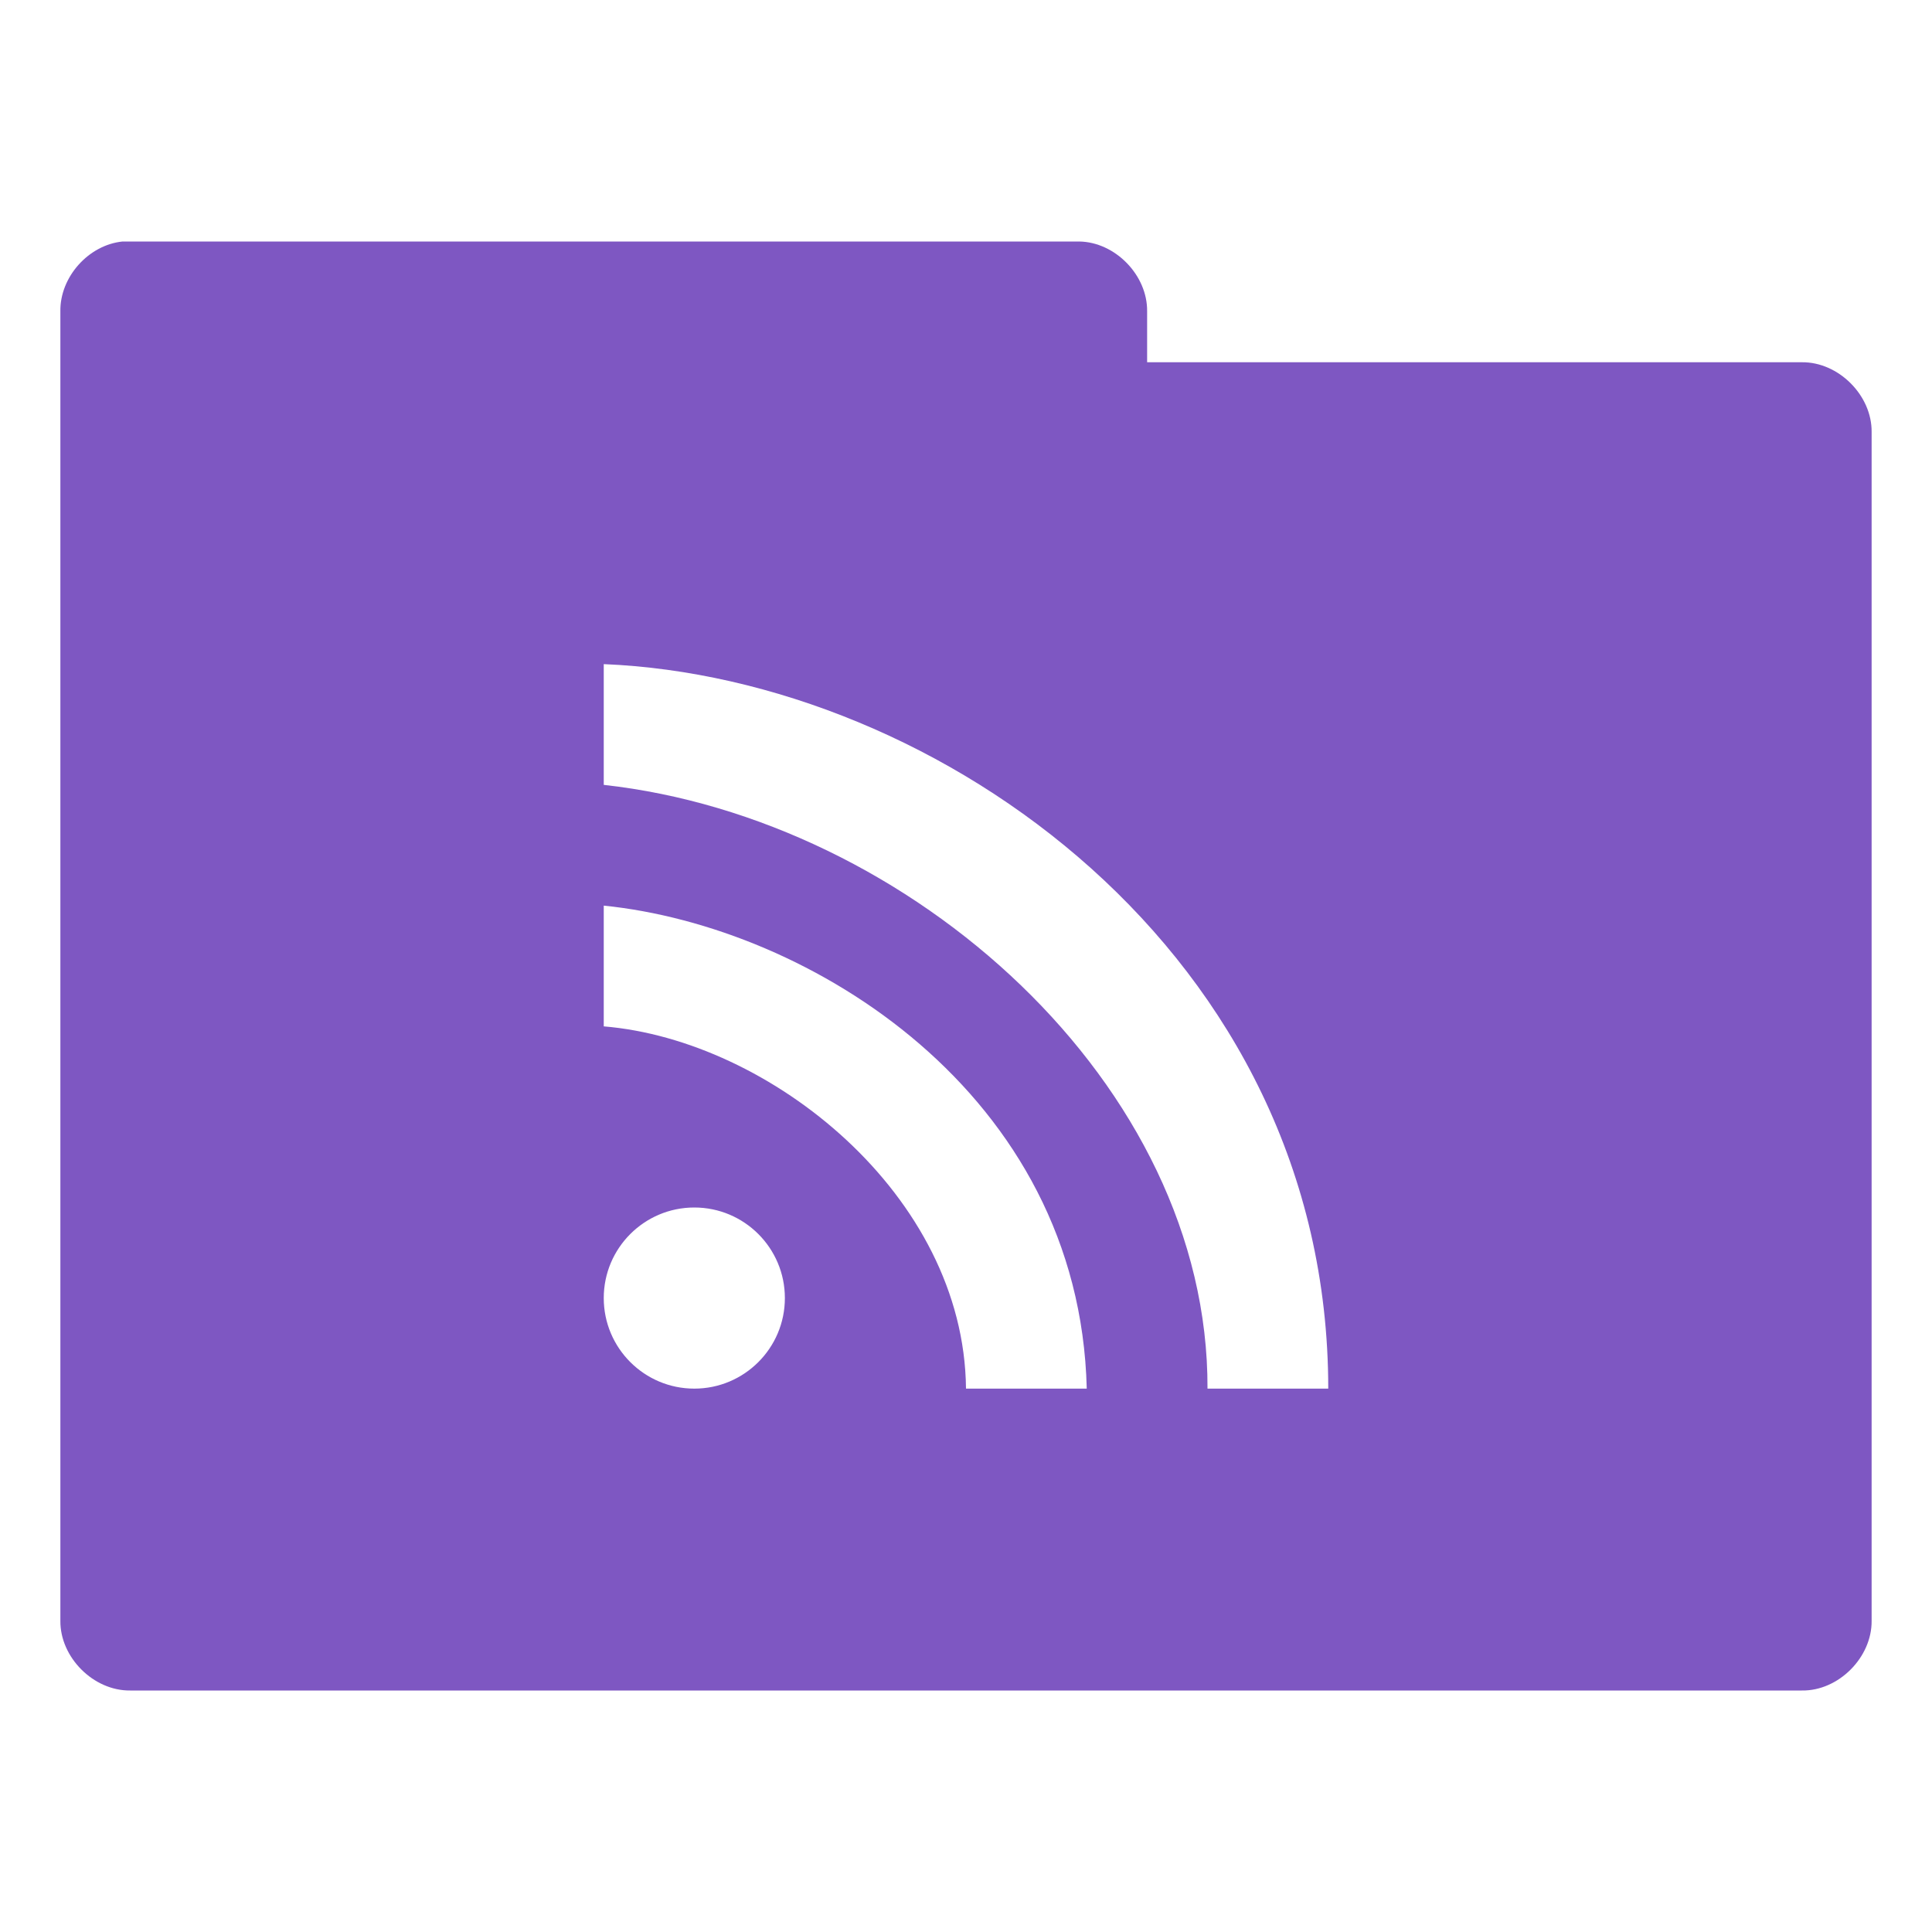 <svg xmlns="http://www.w3.org/2000/svg" viewBox="0 0 32 32">
 <g transform="translate(0,-1020.362)">
  <path d="m 2.031 4 c -0.565 0.056 -1.04 0.589 -1.031 1.156 l 0 21.688 c -0.007 0.607 0.549 1.163 1.156 1.156 l 27.688 0 c 0.607 0.01 1.163 -0.549 1.156 -1.156 l 0 -19.688 c 0.007 -0.607 -0.549 -1.163 -1.156 -1.156 l -10.844 0 l 0 -0.844 c 0.007 -0.597 -0.528 -1.147 -1.125 -1.156 l -15.719 0 l -0.125 0 z m 7.969 7 c 5.531 0.228 12 4.797 12 12 l -2 0 c 0.02 -5.04 -4.927 -9.44 -10 -10 l 0 -2 z m 0 4 c 3.415 0.347 7.88 3.108 8 8 l -2 0 c -0.031 -3.208 -3.251 -5.774 -6 -6 l 0 -2 z m 1.5 5 c 0.828 0 1.5 0.672 1.5 1.5 c 0 0.828 -0.672 1.5 -1.5 1.5 c -0.828 0 -1.5 -0.672 -1.5 -1.5 c 0 -0.828 0.672 -1.5 1.5 -1.5 z" transform="translate(0,1020.362)" style="visibility:visible;fill:#7e57c2;fill-opacity:1;stroke:none;display:inline;color:#000;fill-rule:nonzero"/>
 </g>
</svg>
